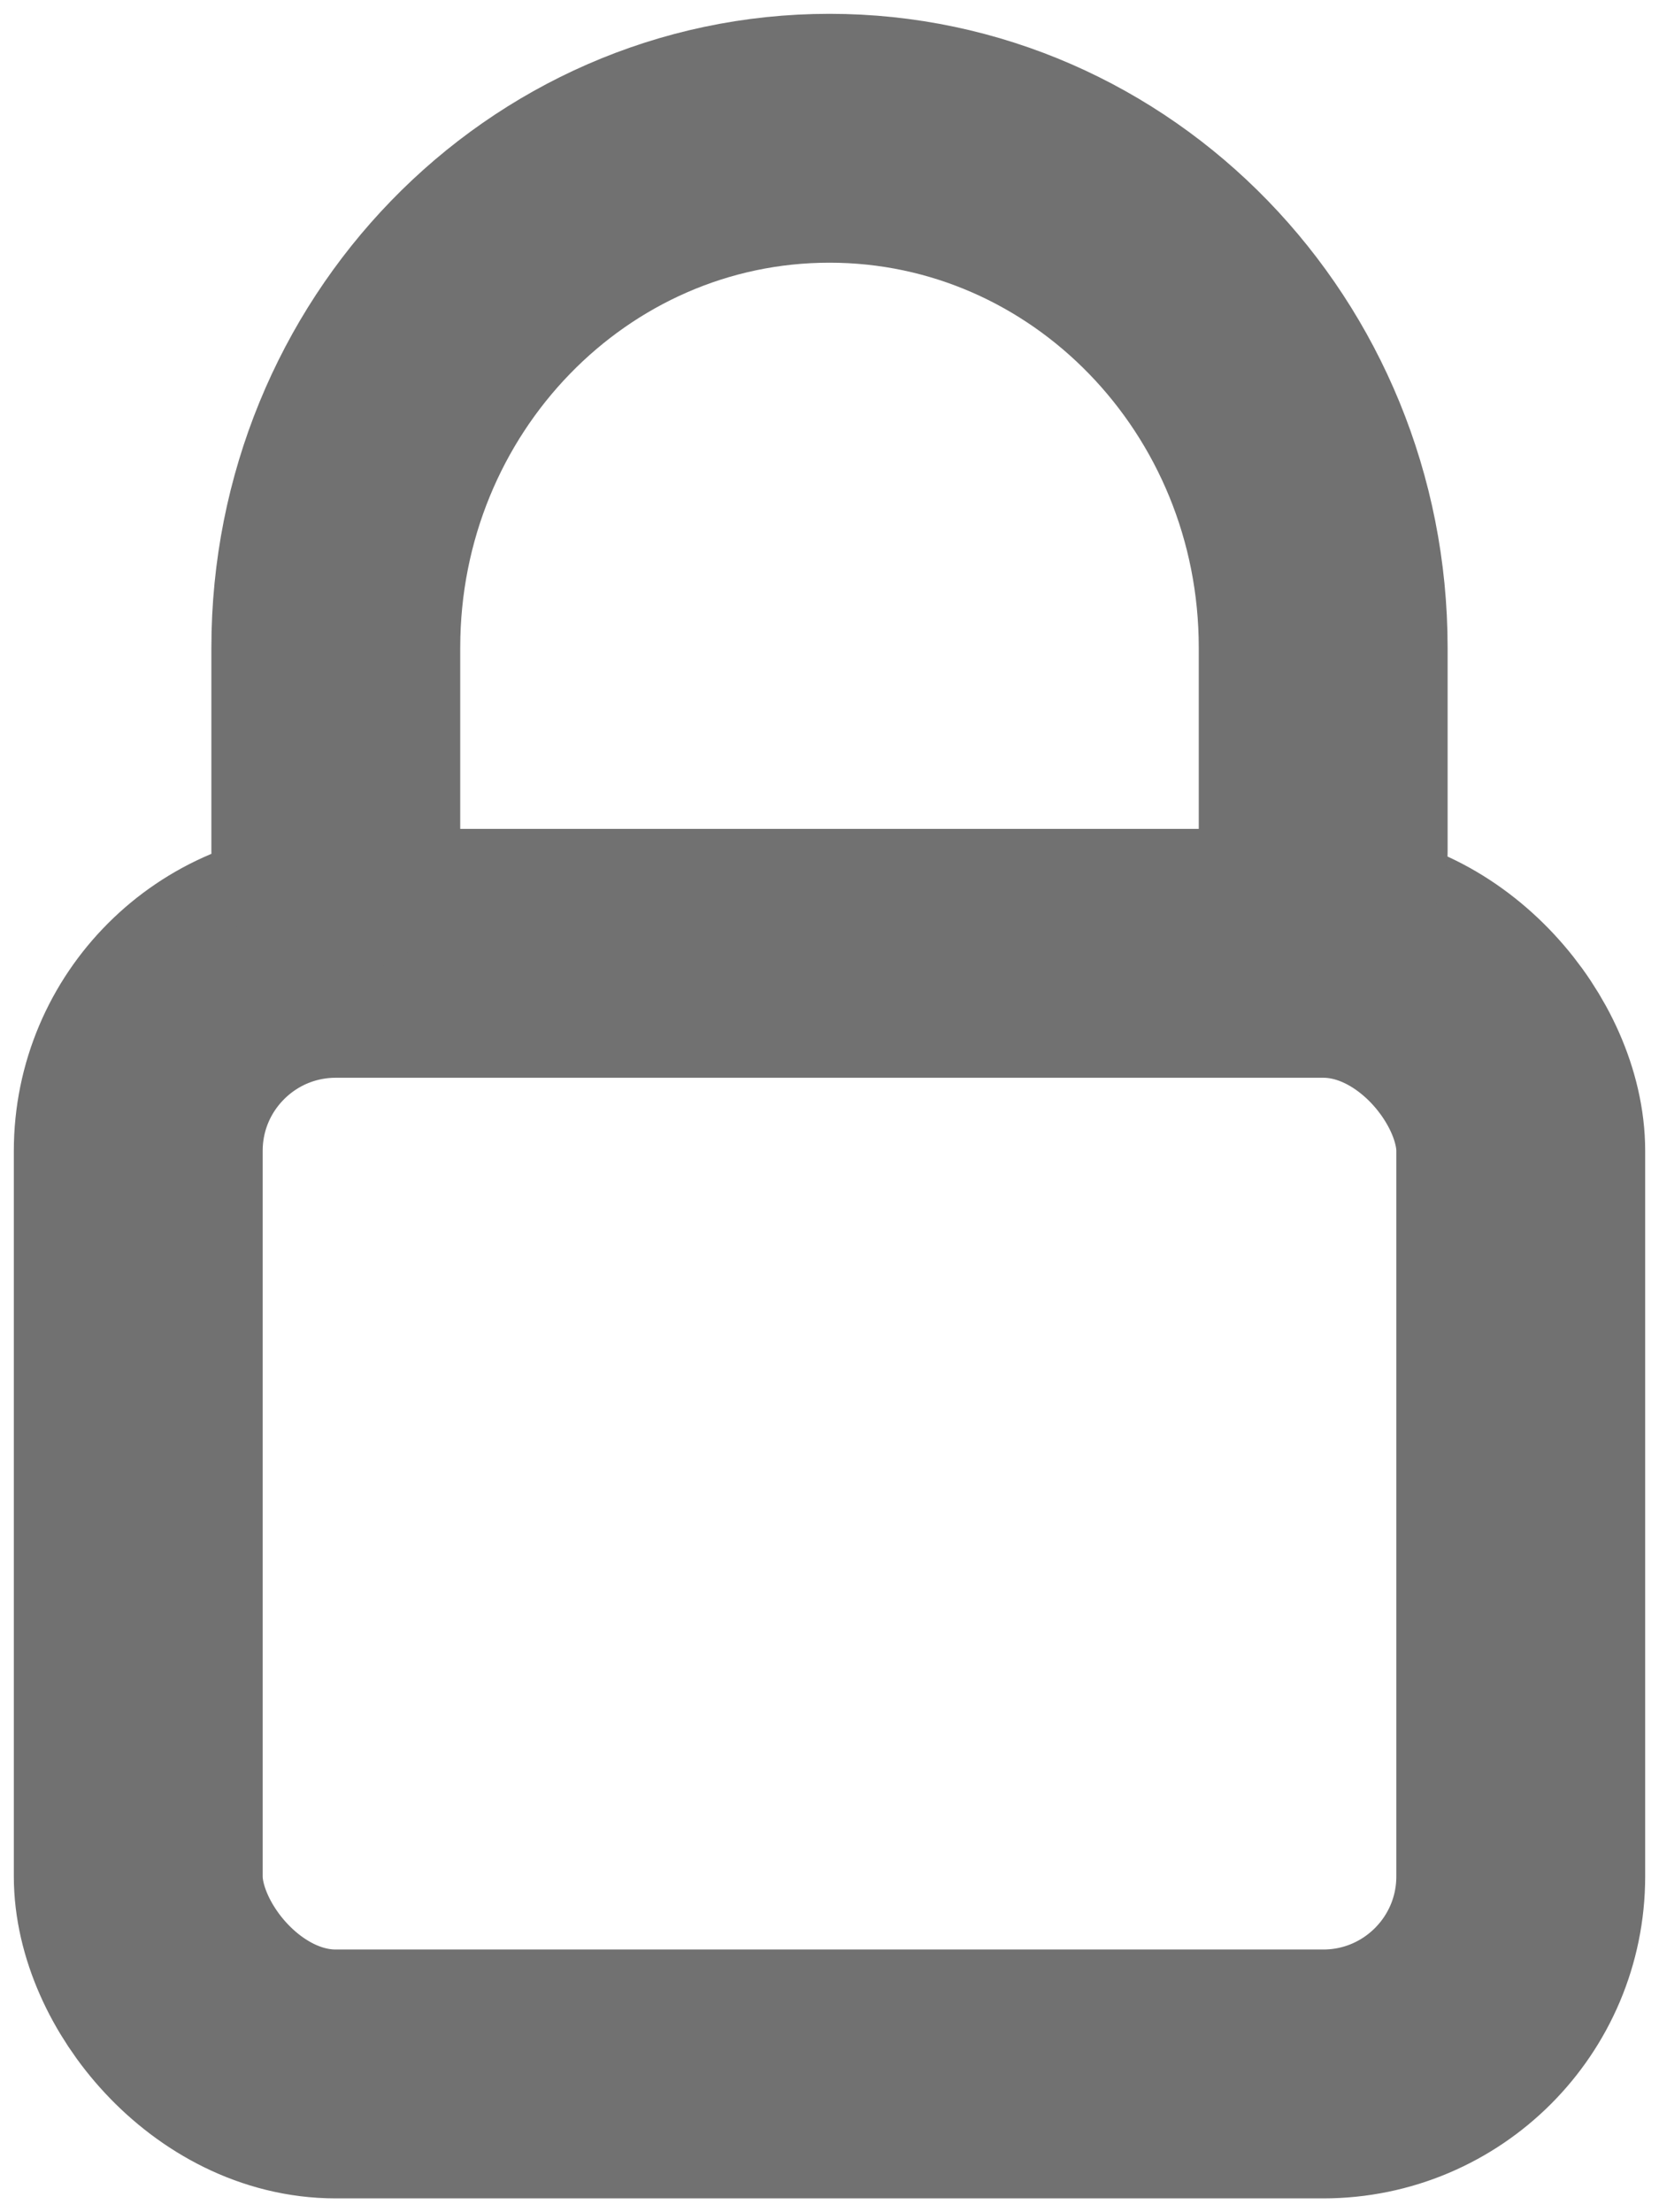 <svg height="16" viewBox="0 0 12 16" width="12" xmlns="http://www.w3.org/2000/svg"><g style="stroke:#717171;stroke-width:1.8;fill:none;fill-rule:evenodd;stroke-linecap:round;stroke-linejoin:round" transform="translate(1 1)"><rect height="8.105" rx="1.429" width="10" y="5.895"/><path d="m1.429 5.158v-1.474c0-2.035 1.599-3.684 3.571-3.684s3.571 1.649 3.571 3.684v1.474"/></g></svg>